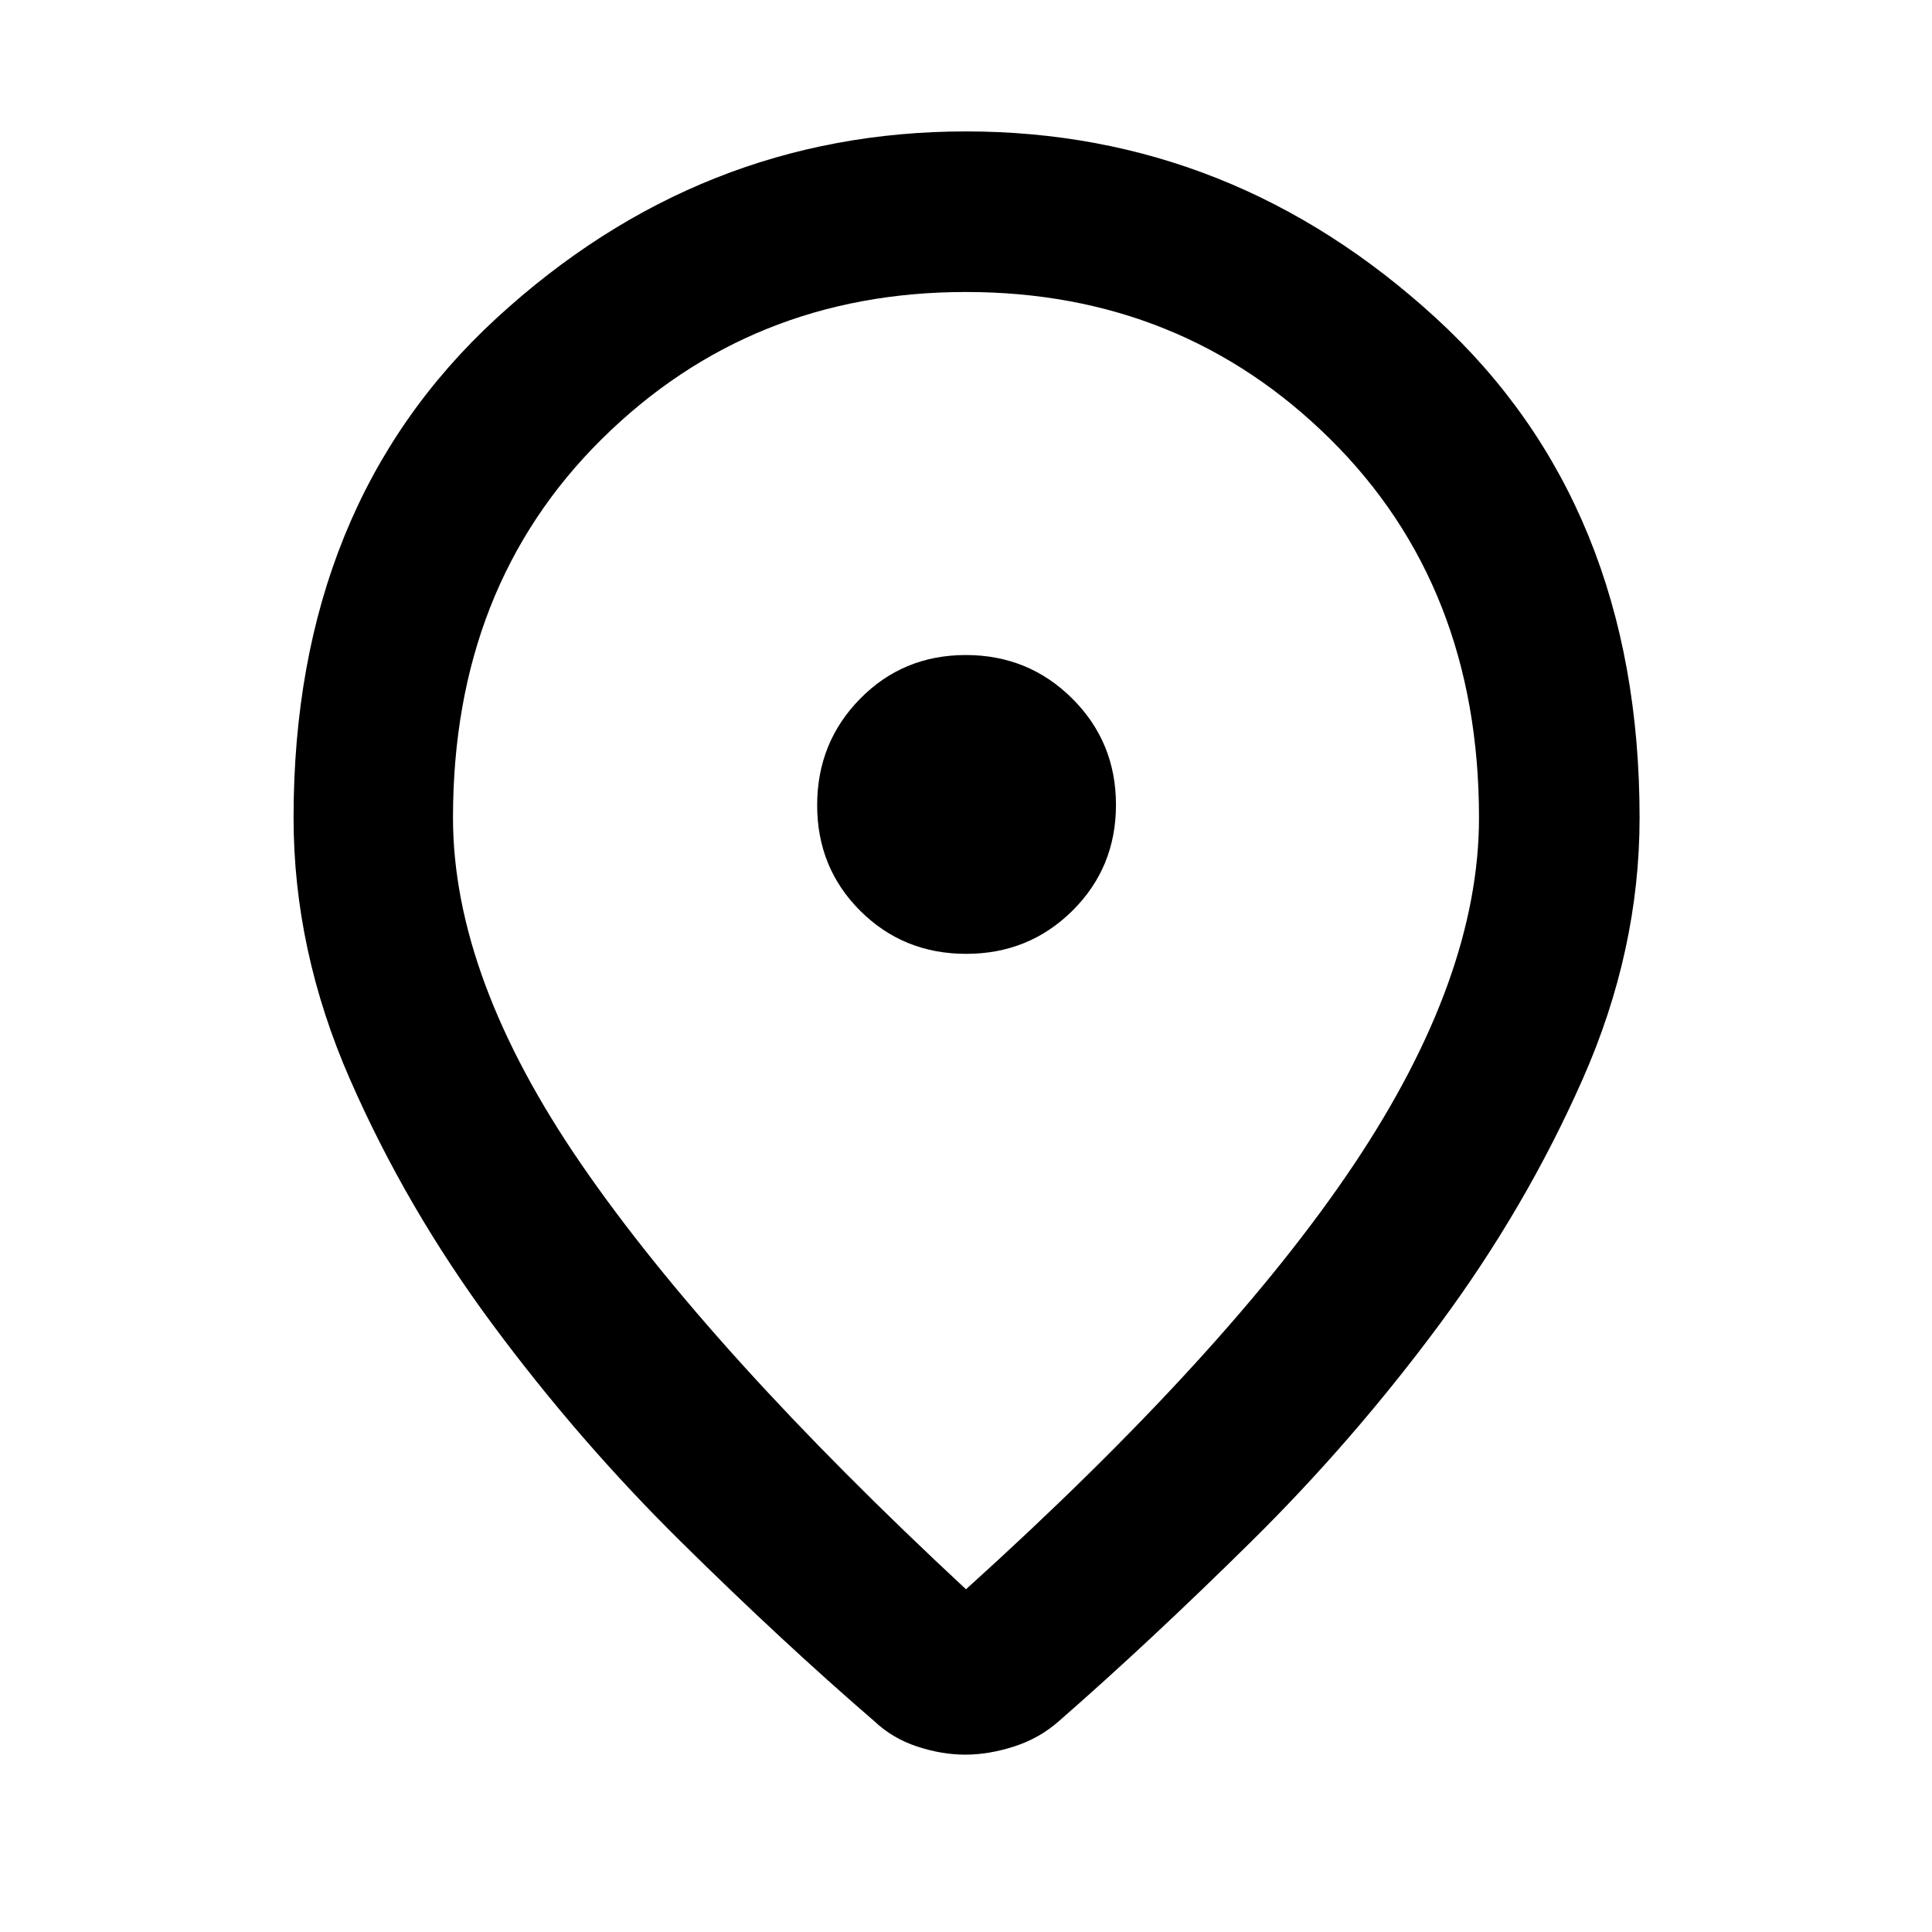 <svg xmlns="http://www.w3.org/2000/svg" width="48" height="48" viewBox="0 -960 960 960"><path d="M480-170.3q130.17-117.61 192.54-210.74 62.37-93.13 62.37-172.66 0-114.94-73.9-188.08-73.89-73.13-181.03-73.13t-181.01 73.13q-73.88 73.14-73.88 188.08 0 79.53 63.87 172.37Q352.83-288.48 480-170.3Zm-.38 82.17q-11.75 0-24-4.07-12.24-4.06-21.27-12.63-45.39-39.13-96.09-89.19-50.7-50.07-93.54-107.91-42.85-57.85-70.85-121.83-28-63.98-28-129.94 0-155.49 100.88-248.24Q347.63-894.7 480-894.7t233.53 92.76Q814.7-709.19 814.7-553.7q0 65.96-28.29 129.94-28.28 63.98-71.13 121.83-42.84 57.84-93.54 107.91-50.7 50.06-95.52 89.19-9.67 8.57-22.27 12.63-12.59 4.07-24.33 4.07ZM480-560Zm.09 73.96q31.17 0 52.8-21.44 21.63-21.44 21.63-52.61 0-31.17-21.72-52.8-21.72-21.63-52.89-21.63t-52.52 21.72q-21.35 21.72-21.35 52.89t21.44 52.52q21.44 21.35 52.61 21.35Z"/></svg>